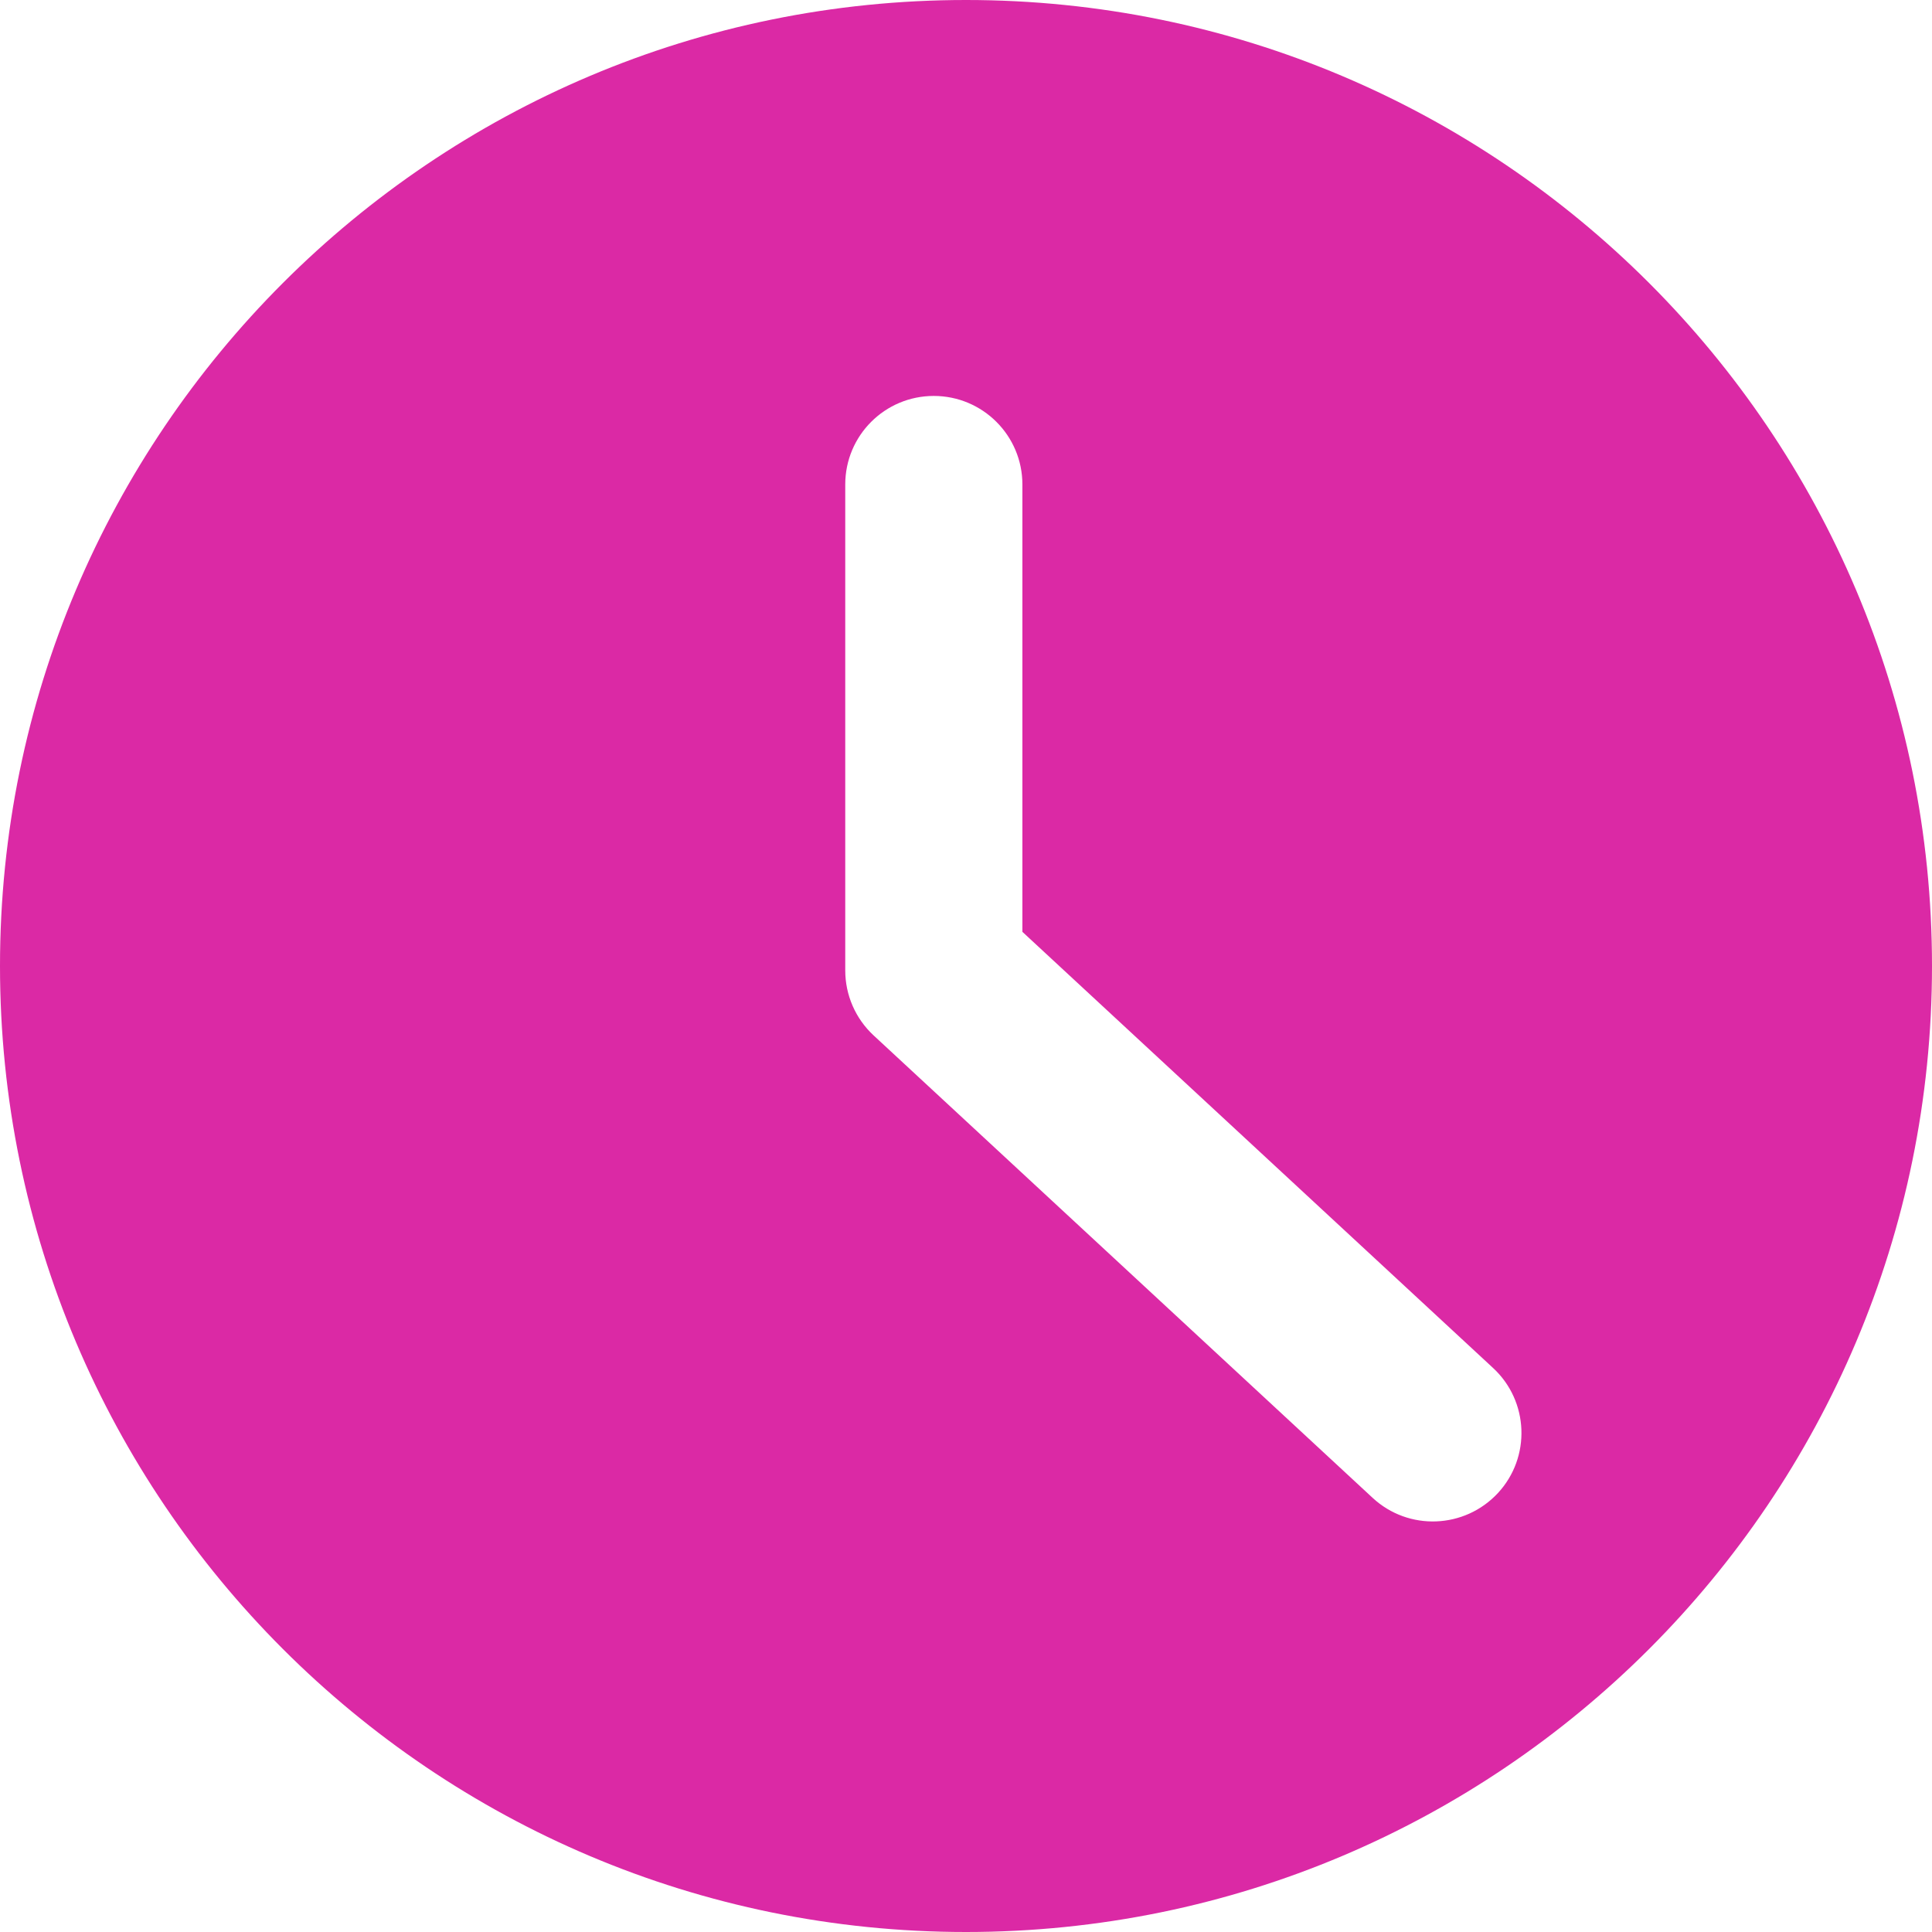 <?xml version="1.0" encoding="UTF-8"?>
<svg viewBox="0 0 16 16" version="1.1" xmlns="http://www.w3.org/2000/svg" xmlns:xlink="http://www.w3.org/1999/xlink">
    <!-- Generator: sketchtool 59.1 (101010) - https://sketch.com -->
    <title>7E142420-A0B2-48A0-84FB-CBACBA194D02</title>
    <desc>Created with sketchtool.</desc>
    <g id="Events" stroke="none" stroke-width="1" fill="none" fill-rule="evenodd">
        <g id="1280+-Local-Event" transform="translate(-170, -1049)" fill="#DB29A5">
            <g id="Group-Copy-2" transform="translate(170, 1049)">
                <path d="M8,0 C12.418,0 16,3.582 16,8 C16,12.418 12.418,16 8,16 C3.582,16 0,12.418 0,8 C0,3.582 3.582,0 8,0 Z M7.733,3.279 C7.328,3.279 7,3.607 7,4.012 L7,8.037 C7,8.241 7.085,8.436 7.235,8.575 L11.368,12.405 C11.665,12.68 12.129,12.662 12.405,12.365 C12.68,12.068 12.662,11.604 12.365,11.329 L8.467,7.717 L8.467,4.012 C8.467,3.607 8.138,3.279 7.733,3.279 Z" id="Combined-Shape"></path>
            </g>
        </g>
    </g>
</svg>